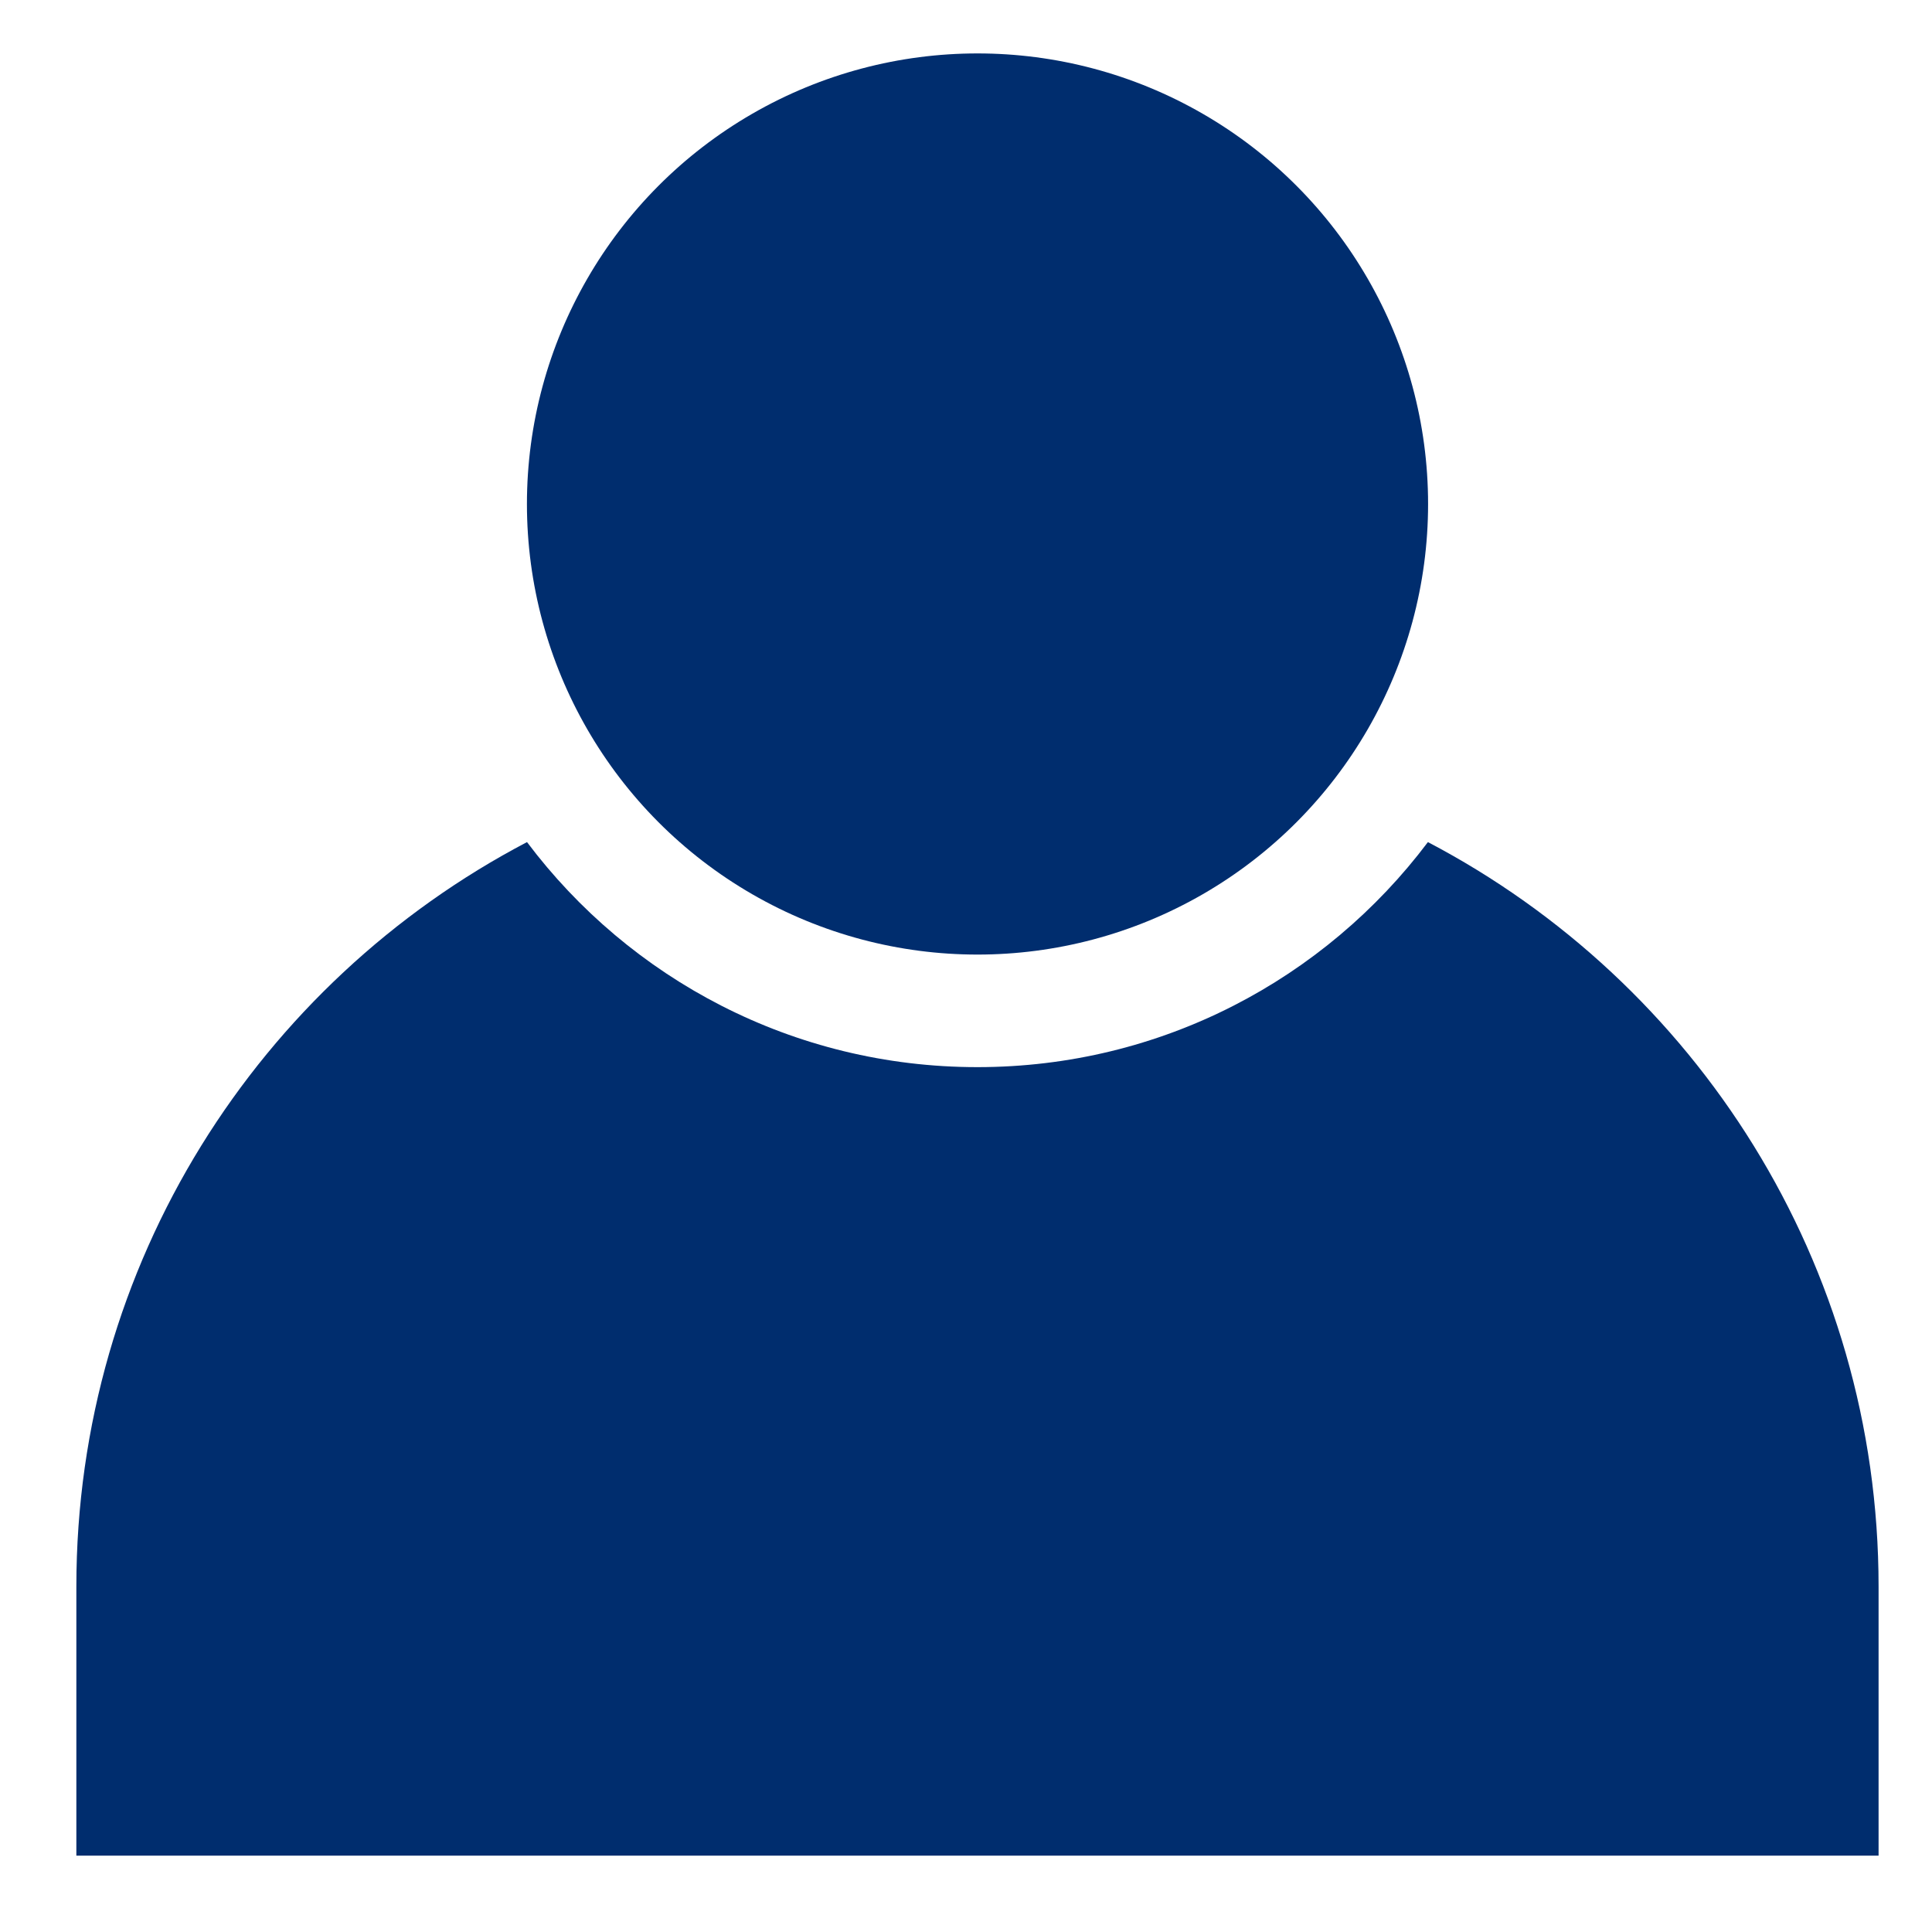 <svg width="16" height="16" viewBox="0 0 23 23" fill="none" xmlns="http://www.w3.org/2000/svg">
<path fill-rule="evenodd" clip-rule="evenodd" d="M6.274 10.025C3.085 11.696 0.909 15.038 0.909 18.888V22.091H22.364V18.888C22.364 15.038 20.188 11.696 16.999 10.025C15.775 11.652 13.829 12.704 11.636 12.704C9.444 12.704 7.497 11.652 6.274 10.025Z" fill="#002D6E"/>
<circle cx="11.637" cy="6" r="5.364" fill="#002D6E"/>
</svg>
